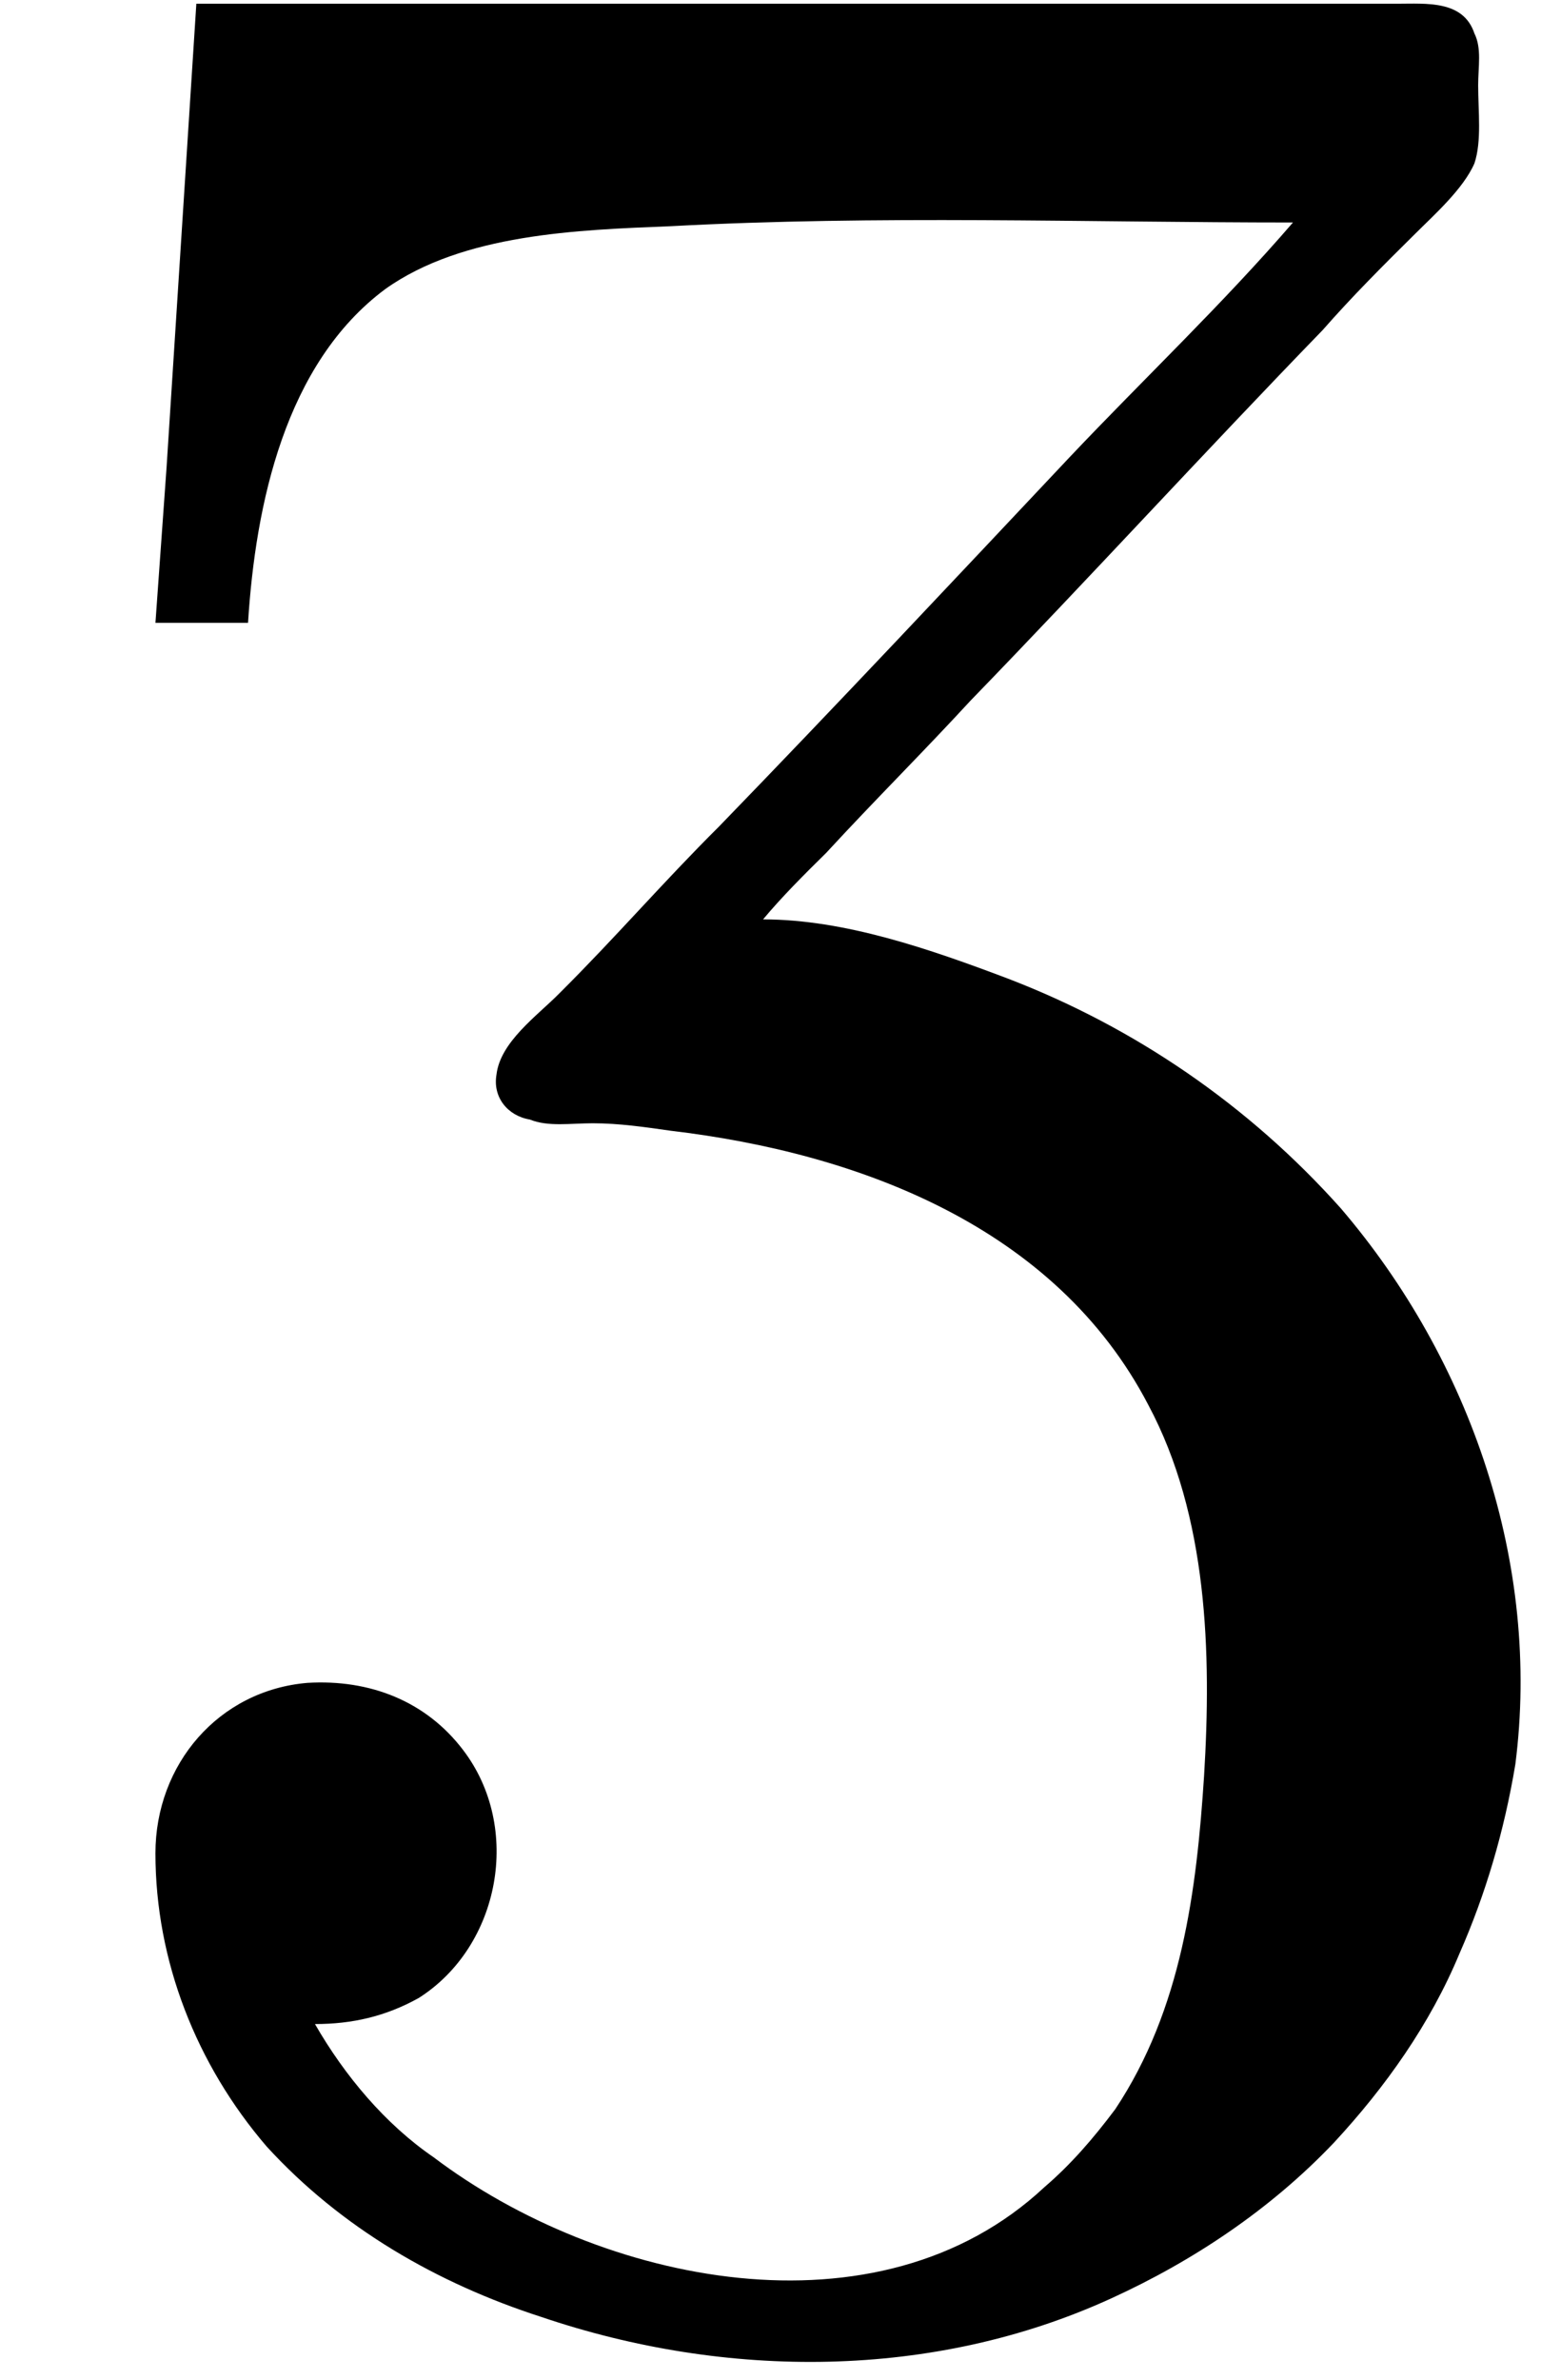 <?xml version='1.0' encoding='UTF-8'?>
<!-- This file was generated by dvisvgm 2.9.1 -->
<svg version='1.1' xmlns='http://www.w3.org/2000/svg' xmlns:xlink='http://www.w3.org/1999/xlink' viewBox='76.712 58.451 4.144 6.396'>
<defs>
<path id='g0-90' d='M.528-4.304L.448-3.059L.418-2.64H.667C.687-2.959 .767-3.337 1.036-3.537C1.245-3.686 1.554-3.696 1.803-3.706C2.361-3.736 2.919-3.716 3.477-3.716C3.288-3.497 3.078-3.298 2.879-3.088C2.57-2.76 2.252-2.421 1.933-2.092C1.783-1.943 1.654-1.793 1.504-1.644C1.445-1.584 1.345-1.514 1.335-1.425C1.325-1.365 1.365-1.315 1.425-1.305C1.474-1.285 1.534-1.295 1.594-1.295C1.664-1.295 1.733-1.285 1.803-1.275C2.311-1.215 2.839-1.016 3.088-.538C3.248-.239 3.258 .13 3.238 .458C3.218 .767 3.178 1.086 2.999 1.355C2.939 1.435 2.879 1.504 2.809 1.564C2.361 1.983 1.614 1.823 1.166 1.484C1.036 1.395 .927 1.265 .847 1.126C.946 1.126 1.036 1.106 1.126 1.056C1.345 .917 1.405 .598 1.245 .389C1.146 .259 .996 .199 .827 .209C.588 .229 .418 .428 .418 .667C.418 .956 .528 1.235 .717 1.455C.917 1.674 1.176 1.823 1.455 1.913C1.953 2.082 2.511 2.082 2.989 1.863C3.208 1.763 3.417 1.624 3.587 1.445C3.726 1.295 3.846 1.126 3.925 .936C3.995 .777 4.045 .608 4.075 .428C4.144-.11 3.955-.658 3.606-1.066C3.357-1.345 3.049-1.554 2.71-1.684C2.501-1.763 2.271-1.843 2.052-1.843C2.102-1.903 2.162-1.963 2.222-2.022C2.351-2.162 2.481-2.291 2.61-2.431C2.929-2.76 3.238-3.098 3.557-3.427C3.636-3.517 3.716-3.597 3.806-3.686C3.856-3.736 3.935-3.806 3.965-3.875C3.985-3.935 3.975-4.015 3.975-4.085C3.975-4.134 3.985-4.184 3.965-4.224C3.935-4.314 3.836-4.304 3.756-4.304H3.148H.528Z'/>
</defs>
<g id="Guides">
  <g id="H-reference" style="fill:#27AAE1;stroke:none;" transform="matrix(1 0 0 1 339 696)">
   <path d="M 54.932 0 L 57.666 0 L 30.566 -70.459 L 28.076 -70.459 L 0.977 0 L 3.662 0 L 12.94 -24.463 L 45.703 -24.463 Z M 29.199 -67.09 L 29.443 -67.09 L 44.824 -26.709 L 13.818 -26.709 Z"/>
  </g>
  <line id="Baseline-S" style="fill:none;stroke:#27AAE1;opacity:1;stroke-width:0.577;" x1="263" x2="3036" y1="696" y2="696"/>
  <line id="Capline-S" style="fill:none;stroke:#27AAE1;opacity:1;stroke-width:0.577;" x1="263" x2="3036" y1="625.541" y2="625.541"/>
  <g id="H-reference" style="fill:#27AAE1;stroke:none;" transform="matrix(1 0 0 1 339 1126)">
   <path d="M 54.932 0 L 57.666 0 L 30.566 -70.459 L 28.076 -70.459 L 0.977 0 L 3.662 0 L 12.94 -24.463 L 45.703 -24.463 Z M 29.199 -67.09 L 29.443 -67.09 L 44.824 -26.709 L 13.818 -26.709 Z"/>
  </g>
  <line id="Baseline-M" style="fill:none;stroke:#27AAE1;opacity:1;stroke-width:0.577;" x1="263" x2="3036" y1="1126" y2="1126"/>
  <line id="Capline-M" style="fill:none;stroke:#27AAE1;opacity:1;stroke-width:0.577;" x1="263" x2="3036" y1="1055.54" y2="1055.54"/>
  <g id="H-reference" style="fill:#27AAE1;stroke:none;" transform="matrix(1 0 0 1 339 1556)">
   <path d="M 54.932 0 L 57.666 0 L 30.566 -70.459 L 28.076 -70.459 L 0.977 0 L 3.662 0 L 12.94 -24.463 L 45.703 -24.463 Z M 29.199 -67.09 L 29.443 -67.09 L 44.824 -26.709 L 13.818 -26.709 Z"/>
  </g>
  <line id="Baseline-L" style="fill:none;stroke:#27AAE1;opacity:1;stroke-width:0.577;" x1="263" x2="3036" y1="1556" y2="1556"/>
  <line id="Capline-L" style="fill:none;stroke:#27AAE1;opacity:1;stroke-width:0.577;" x1="263" x2="3036" y1="1485.54" y2="1485.54"/>
  <rect height="119.336" id="left-margin" style="fill:#00AEEF;stroke:none;opacity:0.4;" width="12.451" x="1394.06" y="1030.79"/>
  <rect height="119.336" id="right-margin" style="fill:#00AEEF;stroke:none;opacity:0.4;" width="12.451" x="1493.18" y="1030.79"/>
</g>
<g id='Regular-M'>
<use x='76.712' y='62.765' xlink:href='#g0-90'/>
</g>
</svg>